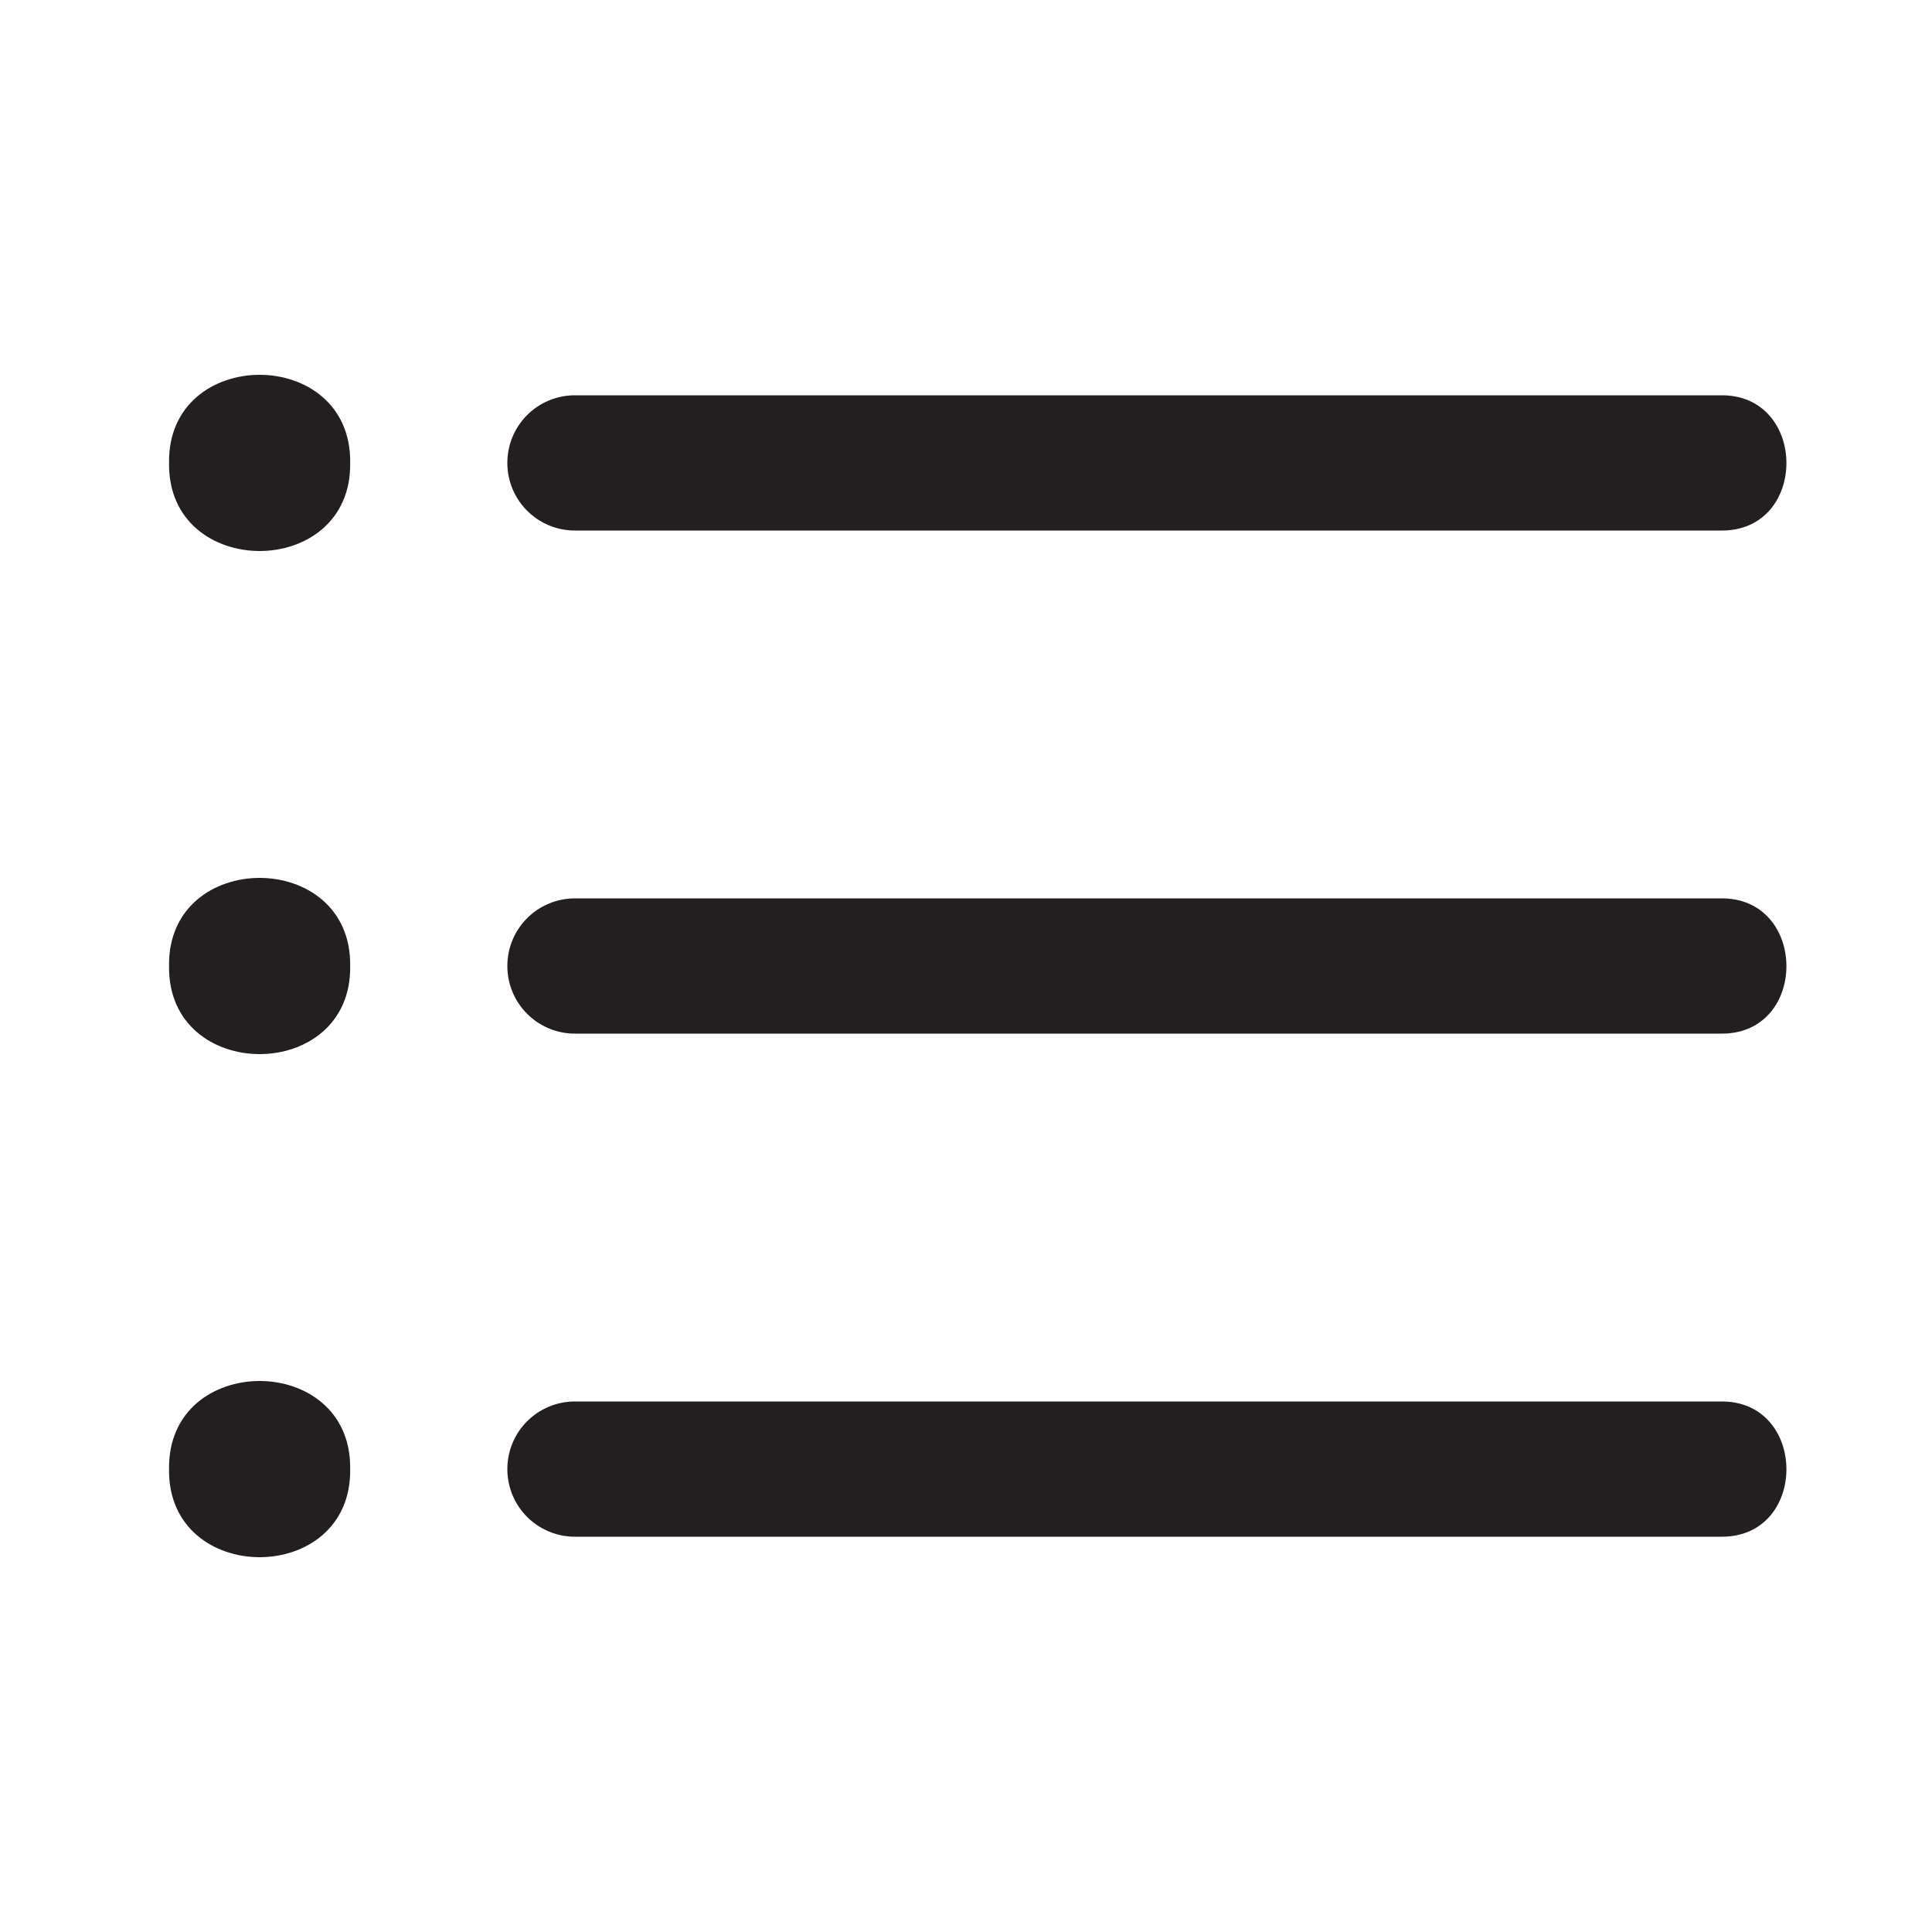 <?xml version="1.0" encoding="UTF-8"?>
<svg id="icons" xmlns="http://www.w3.org/2000/svg" viewBox="0 0 200 200">
  <defs>
    <style>
      .cls-1 {
        fill: #231f20;
      }
    </style>
  </defs>
  <path class="cls-1" d="m178.12,107H59.52c-3.87,0-7-3.13-7-7s3.13-7,7-7h118.6c9.05-.13,9.11,14.13,0,14Z"/>
  <path class="cls-1" d="m178.12,54.92H59.52c-3.87,0-7-3.13-7-7s3.13-7,7-7h118.6c9.05-.13,9.11,14.13,0,14Z"/>
  <path class="cls-1" d="m178.12,159.08H59.52c-3.87,0-7-3.13-7-7s3.13-7,7-7h118.6c9.05-.13,9.11,14.13,0,14Z"/>
  <path class="cls-1" d="m17.5,47.92c-.18-12.16,18.93-12.16,18.75,0,.18,12.16-18.93,12.16-18.75,0Z"/>
  <path class="cls-1" d="m17.5,100c-.18-12.16,18.93-12.16,18.75,0,.18,12.16-18.93,12.16-18.75,0Z"/>
  <path class="cls-1" d="m17.5,152.08c-.18-12.16,18.93-12.16,18.75,0,.18,12.16-18.93,12.16-18.75,0Z"/>
</svg>